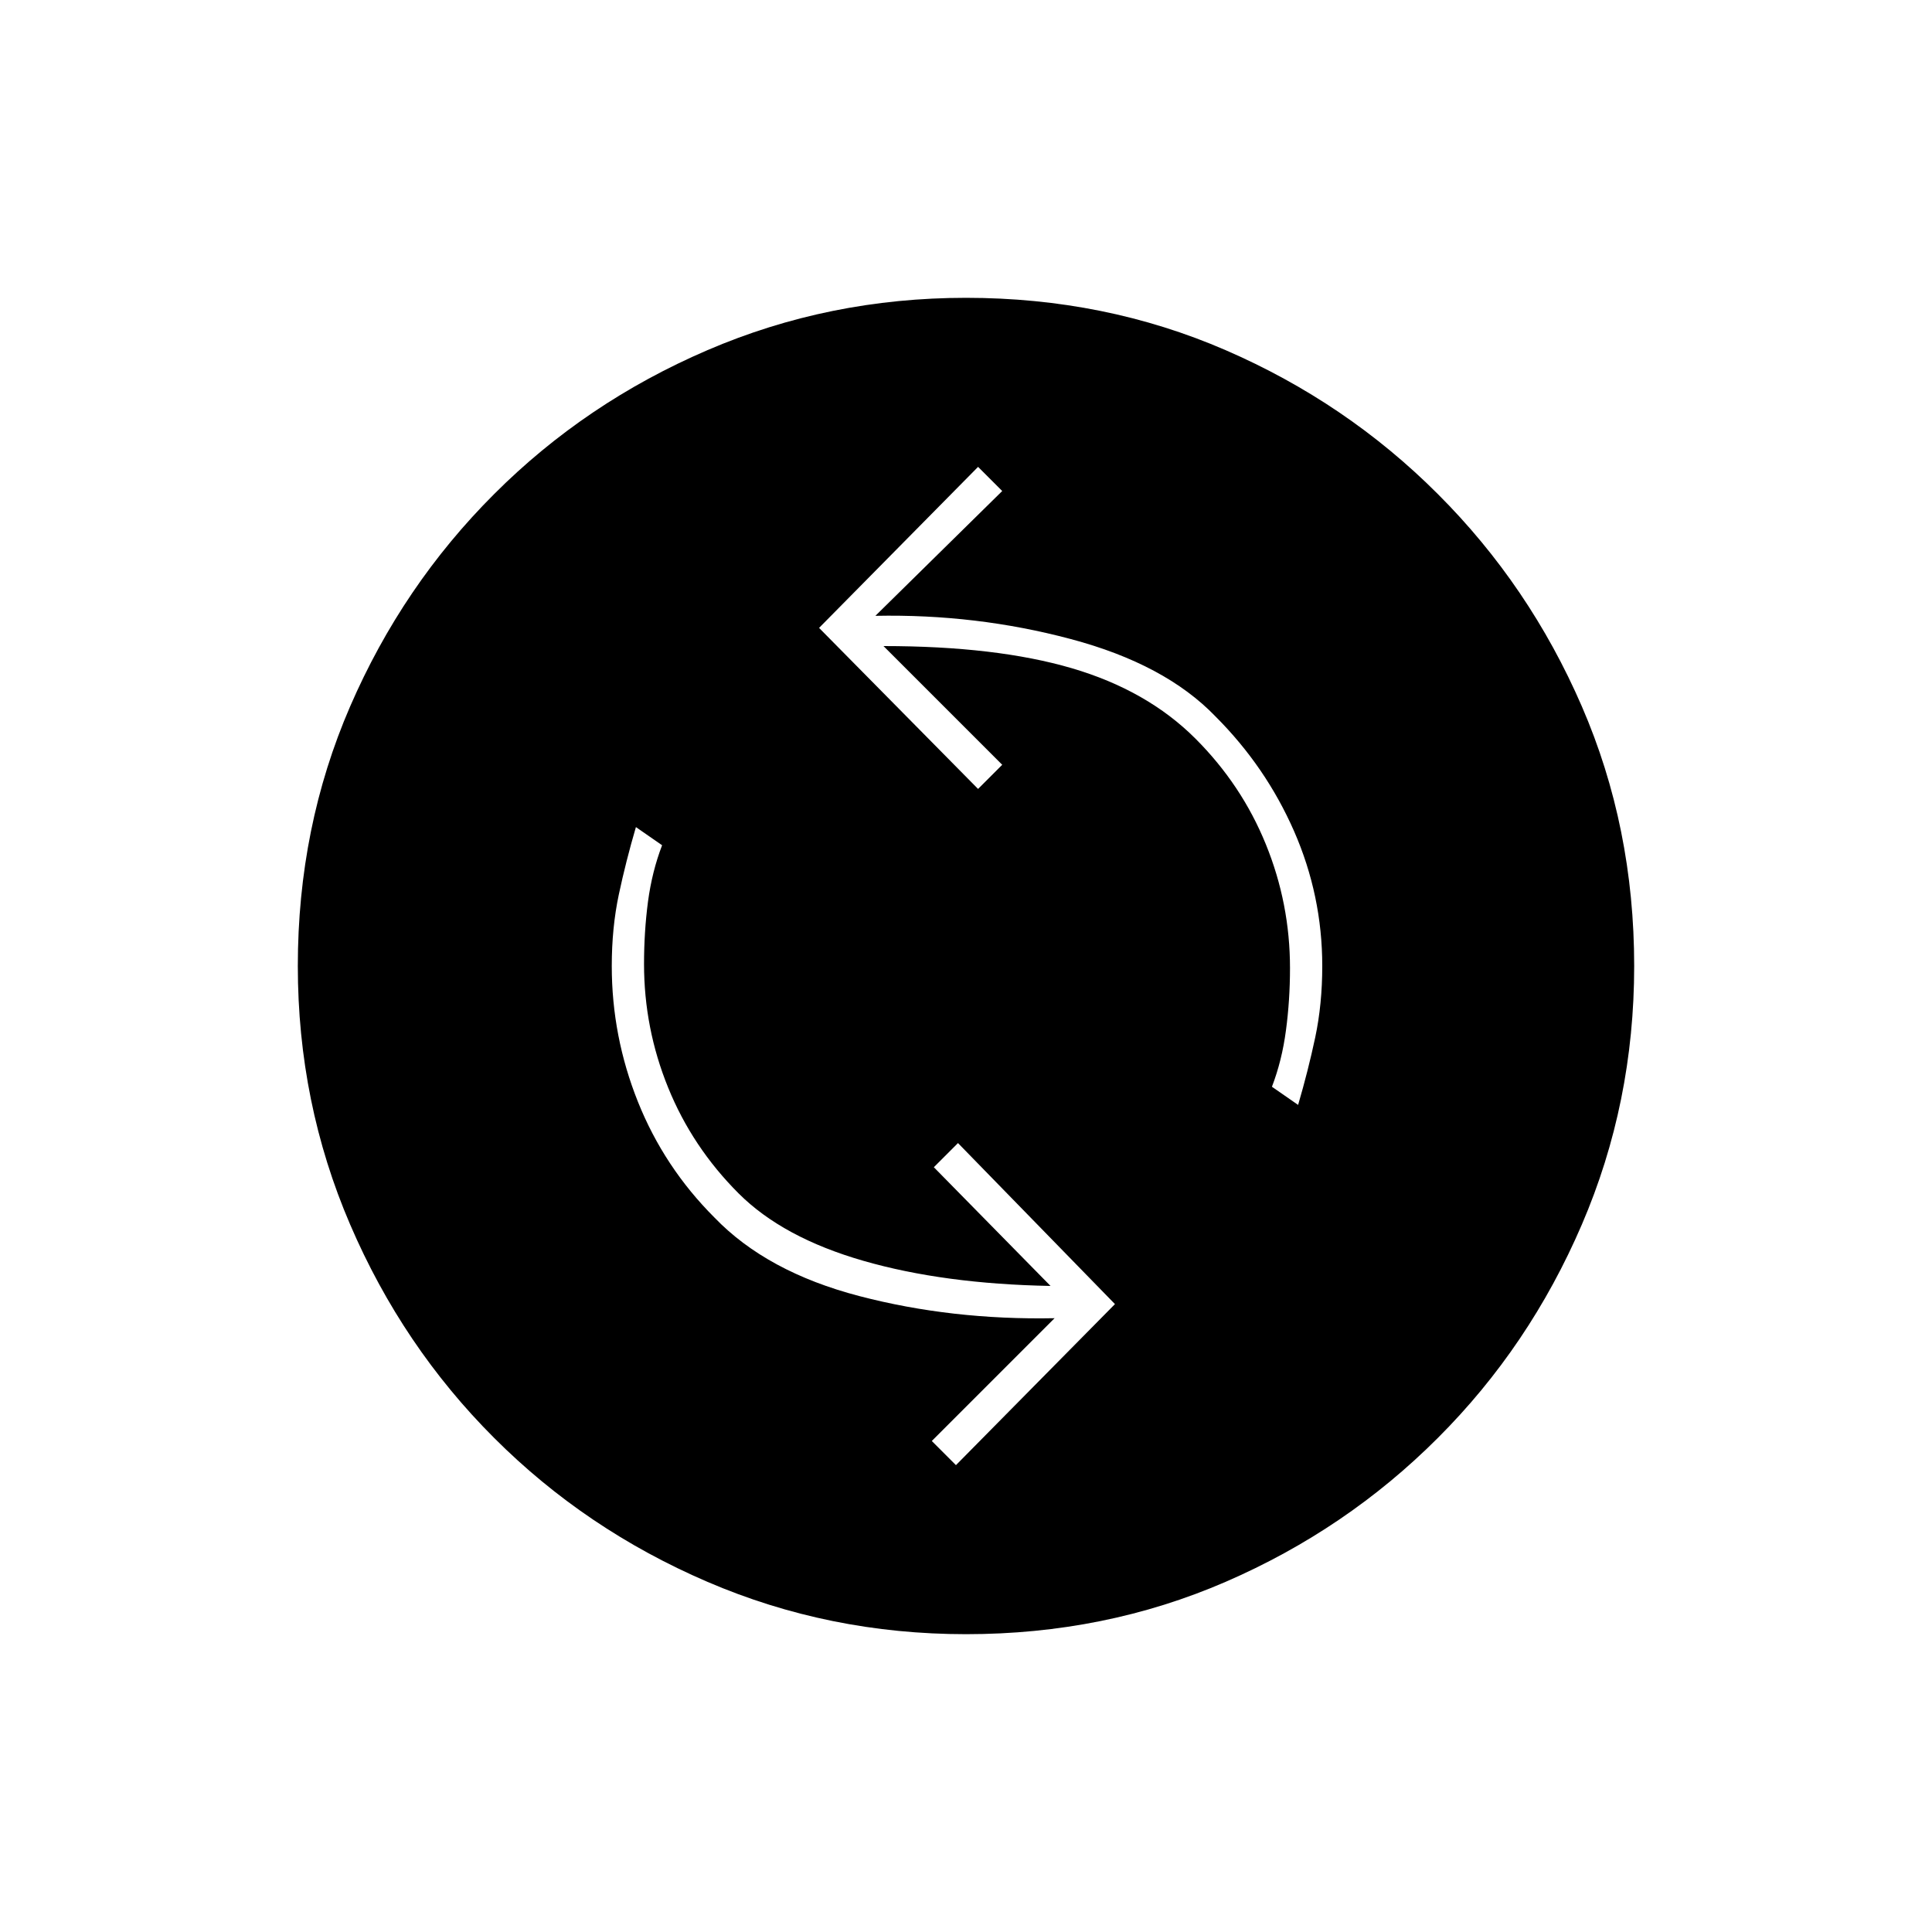 <svg xmlns="http://www.w3.org/2000/svg" height="20" width="20"><path d="m9.896 15.167 1.646-1.667-1.625-1.667-.25.25 1.208 1.229q-1.104-.02-1.937-.26-.834-.24-1.292-.698-.479-.479-.729-1.094-.25-.614-.25-1.281 0-.333.041-.646.042-.312.146-.583l-.271-.188q-.104.355-.177.698-.073.344-.073.74 0 .729.271 1.406.271.677.792 1.198.542.563 1.5.813t2.021.229l-1.271 1.271Zm3.542-3.729q.104-.355.177-.698.073-.344.073-.74 0-.729-.292-1.396-.292-.666-.813-1.187-.521-.542-1.5-.802-.979-.261-2.021-.24l1.313-1.292-.25-.25L8.479 6.5l1.646 1.667.25-.25-1.229-1.229q1.166 0 1.948.229.781.229 1.281.729.479.479.729 1.094.25.614.25 1.281 0 .333-.042.646-.041.312-.145.583ZM10 16.917q-1.417 0-2.677-.542-1.261-.542-2.208-1.49-.948-.947-1.49-2.208-.542-1.26-.542-2.677 0-1.438.542-2.688.542-1.25 1.49-2.197.947-.948 2.208-1.49 1.26-.542 2.677-.542 1.438 0 2.688.542 1.25.542 2.197 1.49.948.947 1.49 2.197T16.917 10q0 1.417-.542 2.677-.542 1.261-1.49 2.208-.947.948-2.197 1.49T10 16.917Z"/></svg>